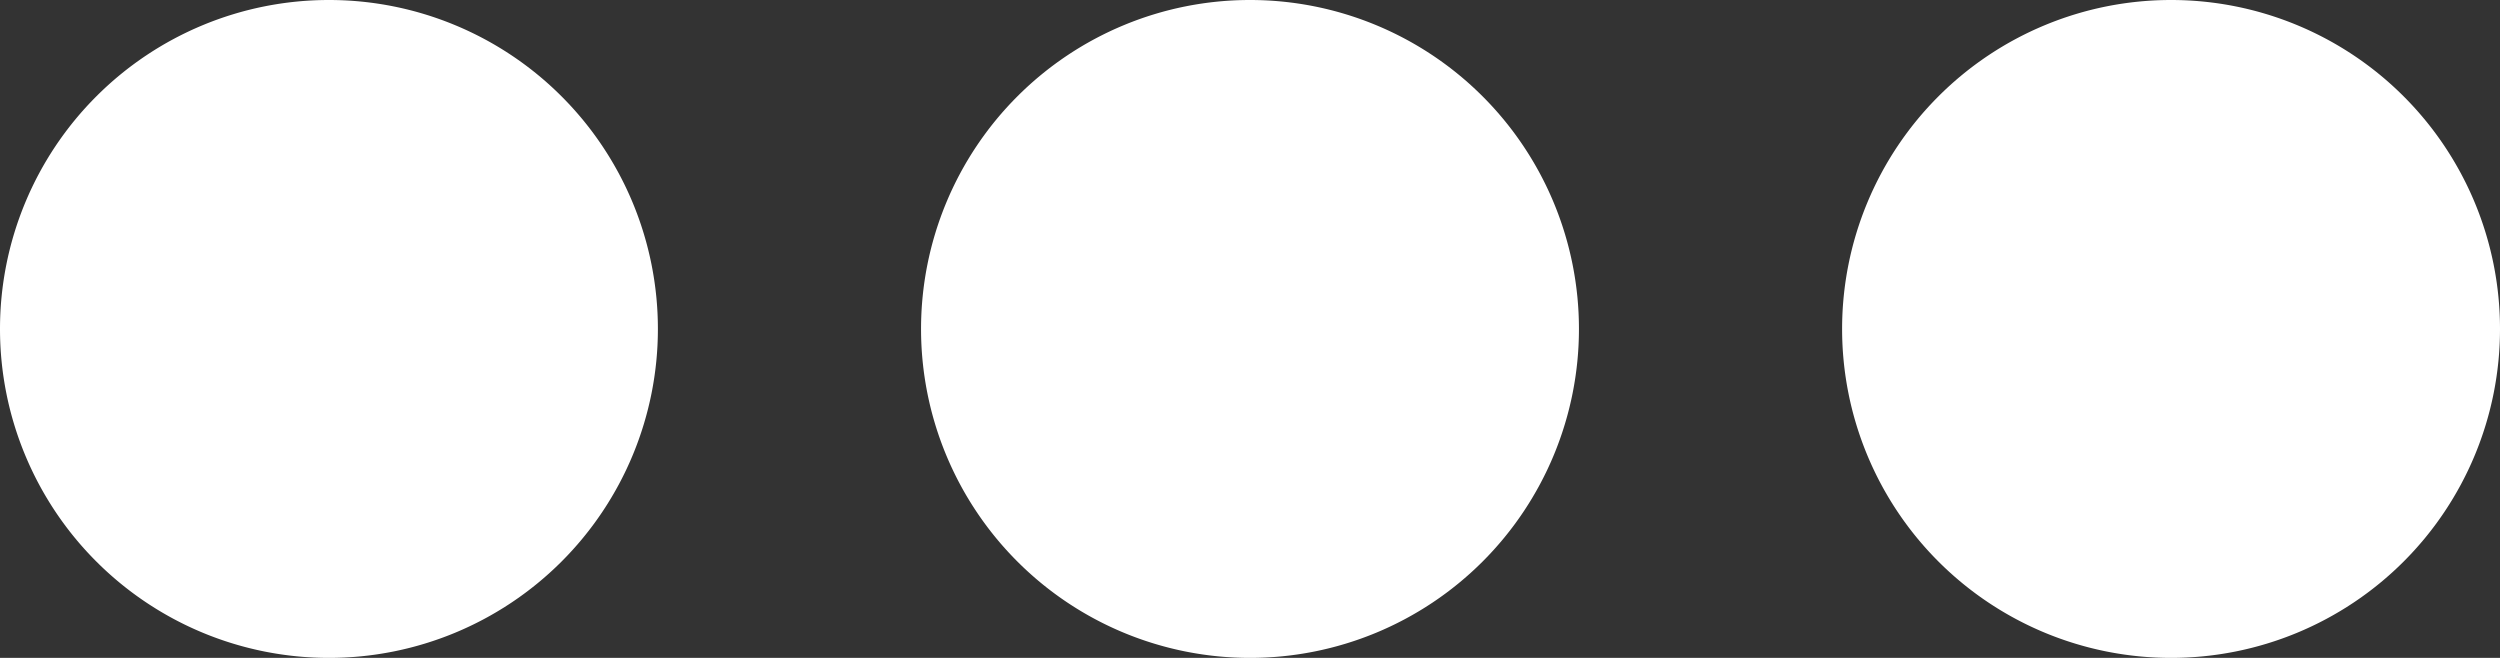 <svg xmlns="http://www.w3.org/2000/svg" width="19" height="5" viewBox="28 33 19 5"><rect x="28" y="33" width="19" height="5" fill="#333333" stroke="none"/><g data-name="CompositeLayer"><path d="M30.5 33a2.5 2.5 0 1 1 0 5 2.5 2.5 0 0 1 0-5Z" fill="rgba(255, 255, 255, 1)" fill-rule="evenodd" data-name="Ellipse 1"/><path d="M37.5 33a2.5 2.5 0 1 1 0 5 2.5 2.5 0 0 1 0-5Z" fill="rgba(255, 255, 255, 1)" fill-rule="evenodd" data-name="Ellipse 1 copy"/><path d="M44.5 33a2.5 2.5 0 1 1 0 5 2.5 2.5 0 0 1 0-5Z" fill="rgba(255, 255, 255, 1)" fill-rule="evenodd" data-name="Ellipse 1 copy 2"/></g></svg>